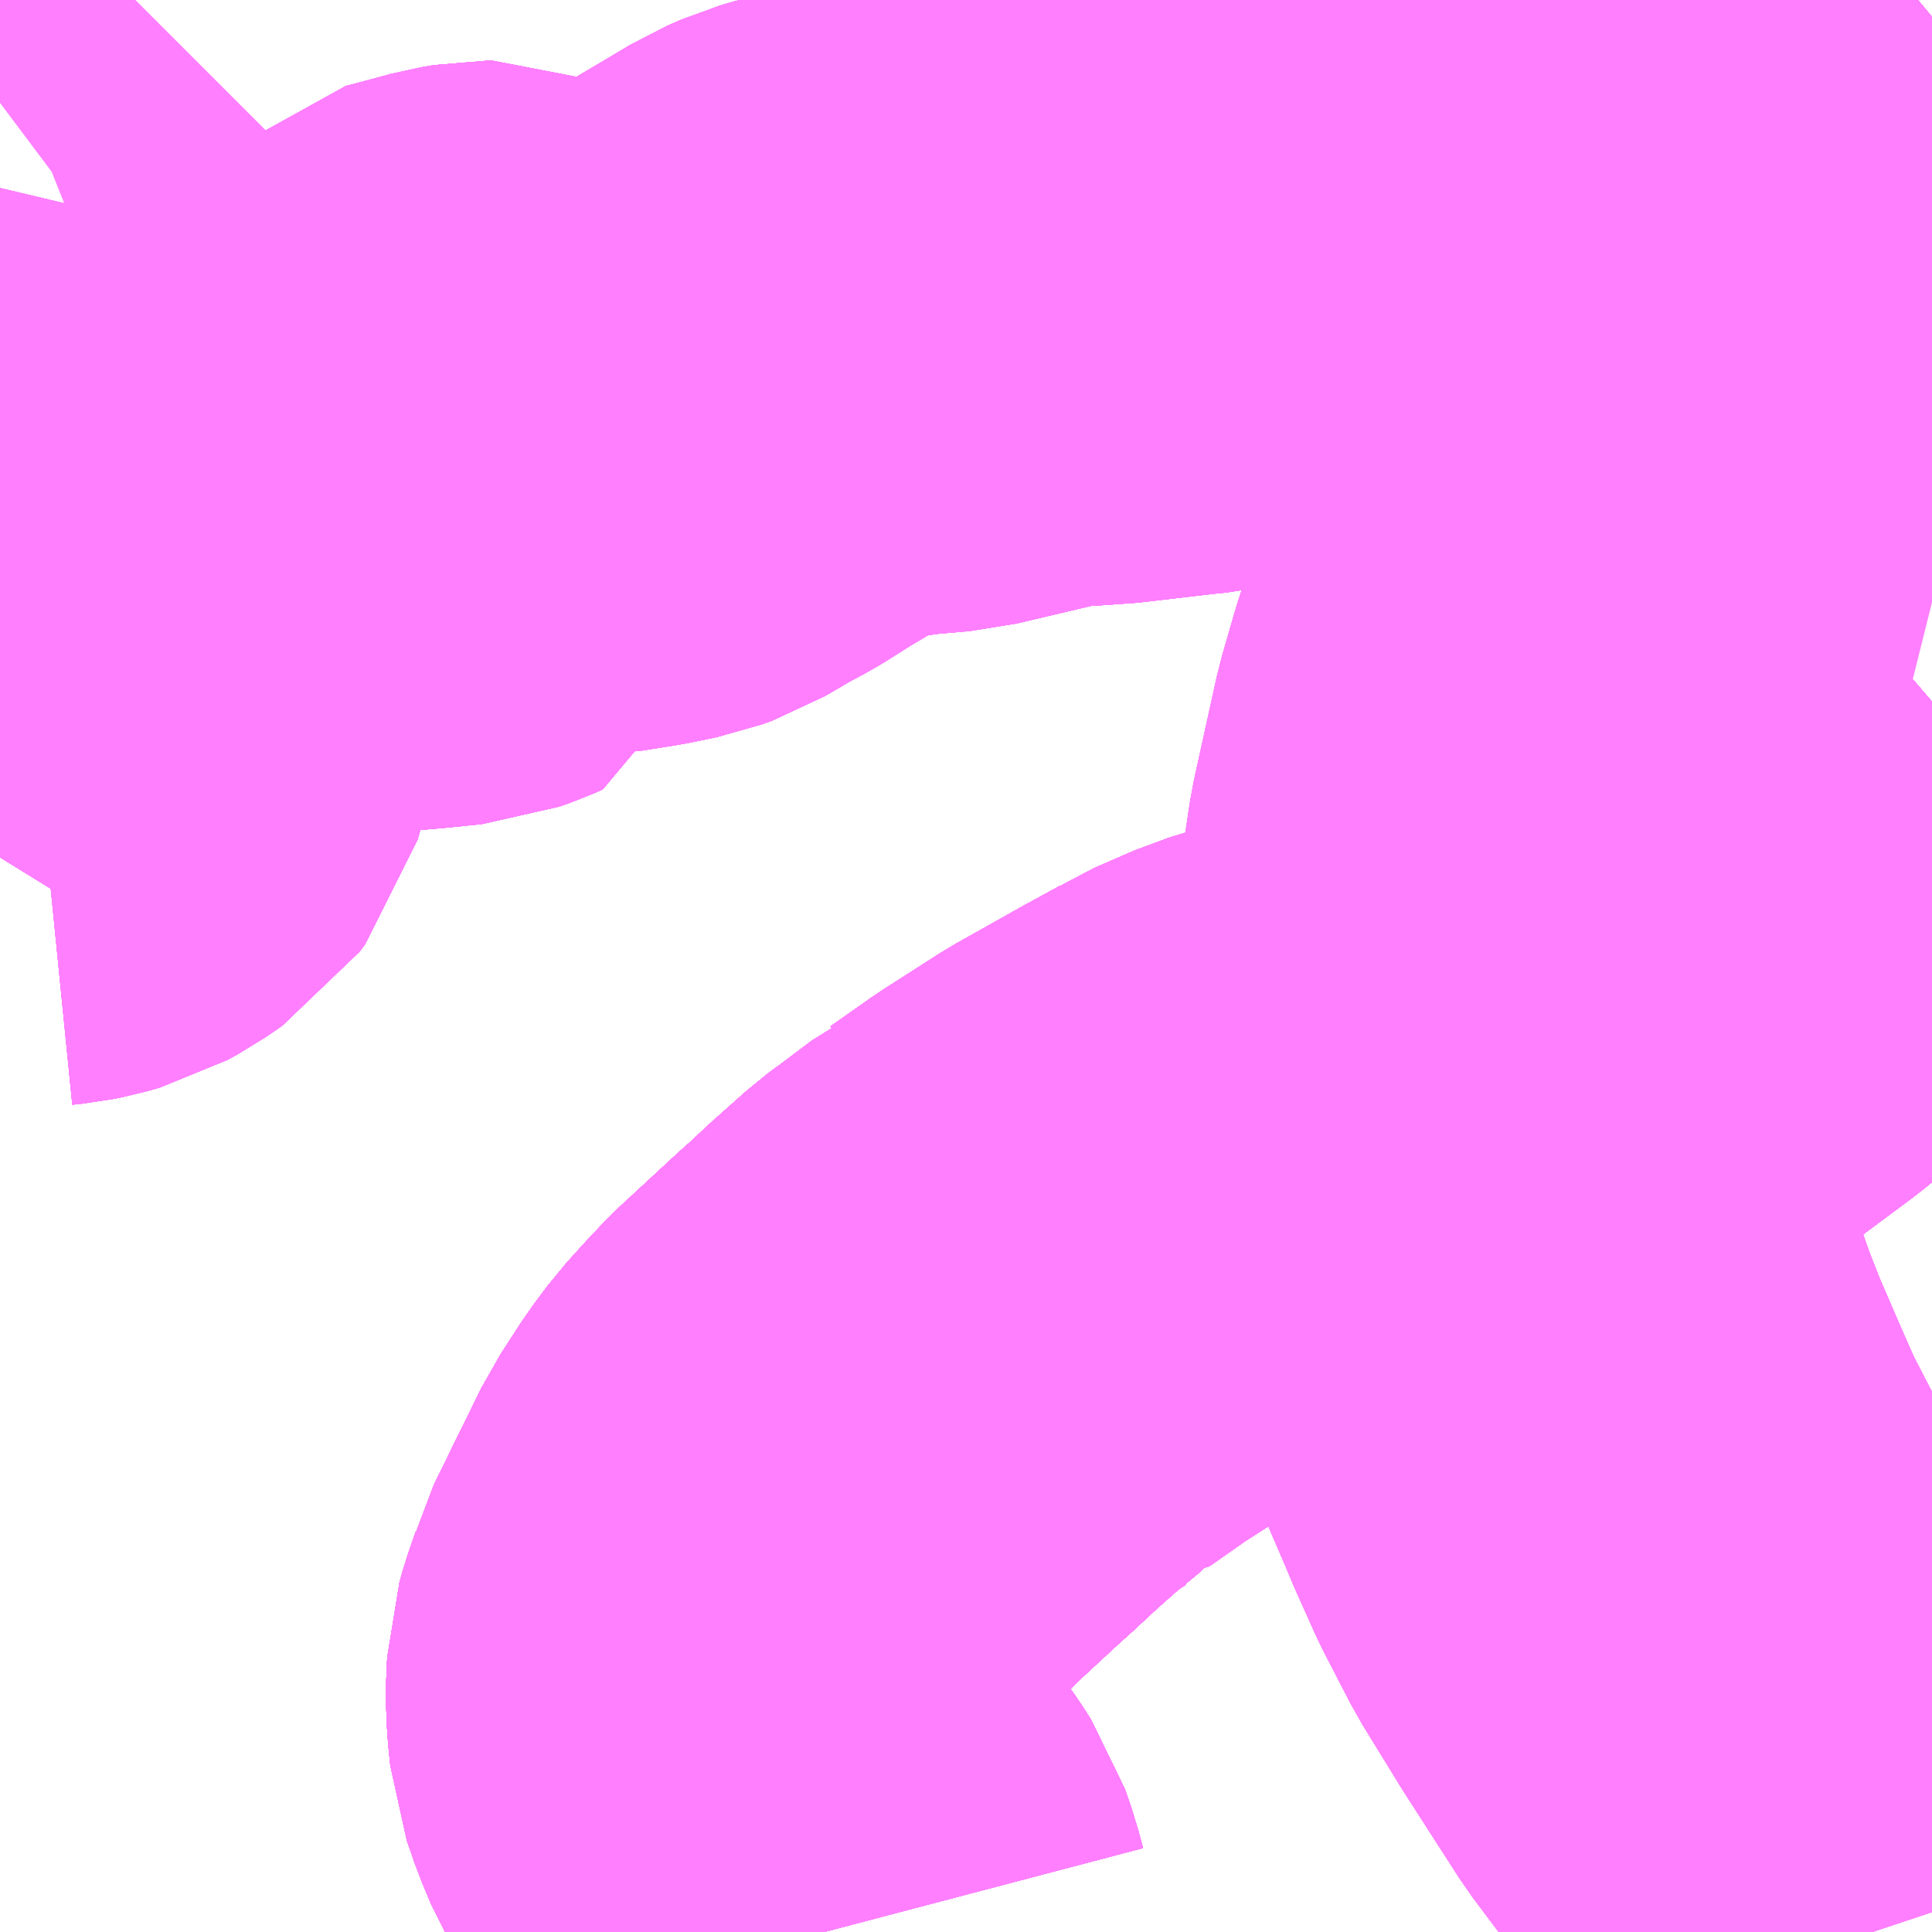 <?xml version="1.0" encoding="UTF-8"?>
<svg  xmlns="http://www.w3.org/2000/svg" xmlns:xlink="http://www.w3.org/1999/xlink" xmlns:go="http://purl.org/svgmap/profile" property="N07_001,N07_002,N07_003,N07_004,N07_005,N07_006,N07_007" viewBox="12777.1 -2632.324 2.197 2.197" go:dataArea="12777.099609375 -2632.32421875 2.197265625 2.197265625" >
<globalCoordinateSystem srsName="http://purl.org/crs/84" transform="matrix(100.0,0.0,0.0,-100.0,0.0,0.0)" />
<defs>
 <g id="p0" >
  <circle cx="0.0" cy="0.0" r="3" stroke="green" stroke-width="0.75" vector-effect="non-scaling-stroke" />
 </g>
</defs>
<g fill="none" fill-rule="evenodd" stroke="#FF00FF" stroke-width="0.75" opacity="0.5" vector-effect="non-scaling-stroke" stroke-linejoin="bevel" >
<path content="1,東陽バス（株）,泡瀬西線,55.0,48.0,48.0," xlink:title="1" d="M12778.037,-2630.127L12778.032,-2630.146L12778.025,-2630.166L12778.016,-2630.18L12777.974,-2630.239L12777.936,-2630.304L12777.926,-2630.328L12777.917,-2630.354L12777.915,-2630.374L12777.914,-2630.389L12777.914,-2630.4L12777.915,-2630.422L12777.919,-2630.436L12777.927,-2630.459L12777.93,-2630.47L12777.953,-2630.517L12777.984,-2630.58L12778.008,-2630.617L12778.014,-2630.625L12778.023,-2630.637L12778.042,-2630.658L12778.059,-2630.676L12778.126,-2630.738L12778.133,-2630.744L12778.162,-2630.771L12778.198,-2630.803L12778.21,-2630.812L12778.221,-2630.822L12778.25,-2630.84L12778.25,-2630.85L12778.26,-2630.85L12778.307,-2630.883L12778.371,-2630.924L12778.444,-2630.965L12778.486,-2630.988L12778.494,-2630.993L12778.54,-2631.013L12778.595,-2631.03L12778.723,-2631.071L12778.738,-2631.075L12778.75,-2631.08L12778.789,-2631.092L12778.806,-2631.099L12778.823,-2631.106L12778.865,-2631.127L12778.901,-2631.151L12778.938,-2631.179L12779.051,-2631.263L12779.079,-2631.286L12779.107,-2631.312L12779.135,-2631.34L12779.165,-2631.372L12779.203,-2631.412L12779.252,-2631.47L12779.29,-2631.52L12779.297,-2631.526"/>
<path content="1,東陽バス（株）,高速バス,22.0,22.0,22.0," xlink:title="1" d="M12779.229,-2630.127L12779.226,-2630.136L12779.208,-2630.19L12779.2,-2630.22L12779.184,-2630.24L12779.163,-2630.272L12779.126,-2630.323L12779.075,-2630.391L12779.012,-2630.489L12778.969,-2630.559L12778.938,-2630.619L12778.903,-2630.699L12778.89,-2630.729L12778.874,-2630.77L12778.861,-2630.807L12778.853,-2630.836L12778.843,-2630.872L12778.821,-2630.972L12778.811,-2631.05L12778.804,-2631.112L12778.804,-2631.184L12778.813,-2631.282L12778.824,-2631.356L12778.85,-2631.474L12778.865,-2631.526L12778.908,-2631.655L12778.921,-2631.708L12778.93,-2631.75L12778.95,-2631.83L12778.962,-2631.878L12778.968,-2631.913L12778.968,-2631.949L12778.964,-2632.005L12778.953,-2632.074L12778.946,-2632.113L12778.939,-2632.146L12778.915,-2632.216L12778.895,-2632.265L12778.863,-2632.324"/>
<path content="1,沖縄バス（株）,与那城線（久茂地経由）,6.5,6.5,1.5," xlink:title="1" d="M12778.037,-2630.127L12778.032,-2630.146L12778.025,-2630.166L12778.016,-2630.18L12777.974,-2630.239L12777.936,-2630.304L12777.926,-2630.328L12777.917,-2630.354L12777.915,-2630.374L12777.914,-2630.389L12777.914,-2630.4L12777.915,-2630.422L12777.919,-2630.436L12777.927,-2630.459L12777.93,-2630.47L12777.953,-2630.517L12777.984,-2630.58L12778.008,-2630.617L12778.014,-2630.625L12778.023,-2630.637L12778.042,-2630.658L12778.059,-2630.676L12778.126,-2630.738L12778.133,-2630.744L12778.162,-2630.771L12778.198,-2630.803L12778.21,-2630.812L12778.221,-2630.822L12778.25,-2630.84L12778.25,-2630.85L12778.26,-2630.85L12778.307,-2630.883L12778.371,-2630.924L12778.444,-2630.965L12778.486,-2630.988L12778.494,-2630.993L12778.54,-2631.013L12778.595,-2631.03L12778.723,-2631.071L12778.738,-2631.075L12778.75,-2631.08L12778.789,-2631.092L12778.823,-2631.106L12778.865,-2631.127L12778.901,-2631.151L12778.938,-2631.179L12779.051,-2631.263L12779.079,-2631.286L12779.107,-2631.312L12779.135,-2631.34L12779.165,-2631.372L12779.203,-2631.412L12779.252,-2631.47L12779.29,-2631.52L12779.297,-2631.526"/>
<path content="1,沖縄バス（株）,与那城線（牧志経由）,2.0,2.0,0.0," xlink:title="1" d="M12778.037,-2630.127L12778.032,-2630.146L12778.025,-2630.166L12778.016,-2630.18L12777.974,-2630.239L12777.936,-2630.304L12777.926,-2630.328L12777.917,-2630.354L12777.915,-2630.374L12777.914,-2630.389L12777.914,-2630.4L12777.915,-2630.422L12777.919,-2630.436L12777.927,-2630.459L12777.93,-2630.47L12777.953,-2630.517L12777.984,-2630.58L12778.008,-2630.617L12778.014,-2630.625L12778.023,-2630.637L12778.042,-2630.658L12778.059,-2630.676L12778.126,-2630.738L12778.133,-2630.744L12778.162,-2630.771L12778.198,-2630.803L12778.21,-2630.812L12778.221,-2630.822L12778.25,-2630.84L12778.25,-2630.85L12778.26,-2630.85L12778.307,-2630.883L12778.371,-2630.924L12778.444,-2630.965L12778.486,-2630.988L12778.494,-2630.993L12778.54,-2631.013L12778.595,-2631.03L12778.723,-2631.071L12778.738,-2631.075L12778.75,-2631.08L12778.789,-2631.092L12778.823,-2631.106L12778.865,-2631.127L12778.901,-2631.151L12778.938,-2631.179L12779.051,-2631.263L12779.079,-2631.286L12779.107,-2631.312L12779.135,-2631.34L12779.165,-2631.372L12779.203,-2631.412L12779.252,-2631.47L12779.29,-2631.52L12779.297,-2631.526"/>
<path content="1,沖縄バス（株）,名護東線（久茂地経由）,7.0,7.0,8.0," xlink:title="1" d="M12778.037,-2630.127L12778.032,-2630.146L12778.025,-2630.166L12778.016,-2630.18L12777.974,-2630.239L12777.936,-2630.304L12777.926,-2630.328L12777.917,-2630.354L12777.915,-2630.374L12777.914,-2630.389L12777.914,-2630.4L12777.915,-2630.422L12777.919,-2630.436L12777.927,-2630.459L12777.93,-2630.47L12777.953,-2630.517L12777.984,-2630.58L12778.008,-2630.617L12778.014,-2630.625L12778.023,-2630.637L12778.042,-2630.658L12778.059,-2630.676L12778.126,-2630.738L12778.133,-2630.744L12778.162,-2630.771L12778.198,-2630.803L12778.21,-2630.812L12778.221,-2630.822L12778.25,-2630.84L12778.25,-2630.85L12778.26,-2630.85L12778.307,-2630.883L12778.371,-2630.924L12778.444,-2630.965L12778.486,-2630.988L12778.494,-2630.993L12778.54,-2631.013L12778.595,-2631.03L12778.723,-2631.071L12778.738,-2631.075L12778.75,-2631.08L12778.789,-2631.092L12778.823,-2631.106L12778.865,-2631.127L12778.901,-2631.151L12778.938,-2631.179L12779.051,-2631.263L12779.079,-2631.286L12779.107,-2631.312L12779.135,-2631.34L12779.165,-2631.372L12779.203,-2631.412L12779.252,-2631.47L12779.29,-2631.52L12779.297,-2631.526"/>
<path content="1,沖縄バス（株）,名護東線（牧志・豊原・名護高校経由）,1.0,0.0,0.0," xlink:title="1" d="M12778.037,-2630.127L12778.032,-2630.146L12778.025,-2630.166L12778.016,-2630.18L12777.974,-2630.239L12777.936,-2630.304L12777.926,-2630.328L12777.917,-2630.354L12777.915,-2630.374L12777.914,-2630.389L12777.914,-2630.4L12777.915,-2630.422L12777.919,-2630.436L12777.927,-2630.459L12777.93,-2630.47L12777.953,-2630.517L12777.984,-2630.58L12778.008,-2630.617L12778.014,-2630.625L12778.023,-2630.637L12778.042,-2630.658L12778.059,-2630.676L12778.126,-2630.738L12778.133,-2630.744L12778.162,-2630.771L12778.198,-2630.803L12778.21,-2630.812L12778.221,-2630.822L12778.25,-2630.84L12778.25,-2630.85L12778.26,-2630.85L12778.307,-2630.883L12778.371,-2630.924L12778.444,-2630.965L12778.486,-2630.988L12778.494,-2630.993L12778.54,-2631.013L12778.595,-2631.03L12778.723,-2631.071L12778.738,-2631.075L12778.75,-2631.08L12778.789,-2631.092L12778.823,-2631.106L12778.865,-2631.127L12778.901,-2631.151L12778.938,-2631.179L12779.051,-2631.263L12779.079,-2631.286L12779.107,-2631.312L12779.135,-2631.34L12779.165,-2631.372L12779.203,-2631.412L12779.252,-2631.47L12779.29,-2631.52L12779.297,-2631.526"/>
<path content="1,沖縄バス（株）,名護東線（牧志経由）,13.5,13.5,9.0," xlink:title="1" d="M12778.037,-2630.127L12778.032,-2630.146L12778.025,-2630.166L12778.016,-2630.18L12777.974,-2630.239L12777.936,-2630.304L12777.926,-2630.328L12777.917,-2630.354L12777.915,-2630.374L12777.914,-2630.389L12777.914,-2630.4L12777.915,-2630.422L12777.919,-2630.436L12777.927,-2630.459L12777.93,-2630.47L12777.953,-2630.517L12777.984,-2630.58L12778.008,-2630.617L12778.014,-2630.625L12778.023,-2630.637L12778.042,-2630.658L12778.059,-2630.676L12778.126,-2630.738L12778.133,-2630.744L12778.162,-2630.771L12778.198,-2630.803L12778.21,-2630.812L12778.221,-2630.822L12778.25,-2630.84L12778.25,-2630.85L12778.26,-2630.85L12778.307,-2630.883L12778.371,-2630.924L12778.444,-2630.965L12778.486,-2630.988L12778.494,-2630.993L12778.54,-2631.013L12778.595,-2631.03L12778.723,-2631.071L12778.738,-2631.075L12778.75,-2631.08L12778.789,-2631.092L12778.823,-2631.106L12778.865,-2631.127L12778.901,-2631.151L12778.938,-2631.179L12779.051,-2631.263L12779.079,-2631.286L12779.107,-2631.312L12779.135,-2631.34L12779.165,-2631.372L12779.203,-2631.412L12779.252,-2631.47L12779.29,-2631.52L12779.297,-2631.526"/>
<path content="1,沖縄バス（株）,名護東線（豊原経由）,5.0,5.0,5.0," xlink:title="1" d="M12778.037,-2630.127L12778.032,-2630.146L12778.025,-2630.166L12778.016,-2630.18L12777.974,-2630.239L12777.936,-2630.304L12777.926,-2630.328L12777.917,-2630.354L12777.915,-2630.374L12777.914,-2630.389L12777.914,-2630.4L12777.915,-2630.422L12777.919,-2630.436L12777.927,-2630.459L12777.93,-2630.47L12777.953,-2630.517L12777.984,-2630.58L12778.008,-2630.617L12778.014,-2630.625L12778.023,-2630.637L12778.042,-2630.658L12778.059,-2630.676L12778.126,-2630.738L12778.133,-2630.744L12778.162,-2630.771L12778.198,-2630.803L12778.21,-2630.812L12778.221,-2630.822L12778.25,-2630.84L12778.25,-2630.85L12778.26,-2630.85L12778.307,-2630.883L12778.371,-2630.924L12778.444,-2630.965L12778.486,-2630.988L12778.494,-2630.993L12778.54,-2631.013L12778.595,-2631.03L12778.723,-2631.071L12778.738,-2631.075L12778.75,-2631.08L12778.789,-2631.092L12778.823,-2631.106L12778.865,-2631.127L12778.901,-2631.151L12778.938,-2631.179L12779.051,-2631.263L12779.079,-2631.286L12779.107,-2631.312L12779.135,-2631.34L12779.165,-2631.372L12779.203,-2631.412L12779.252,-2631.47L12779.29,-2631.52L12779.297,-2631.526"/>
<path content="1,沖縄バス（株）,屋慶名・高速線,1.5,0.0,0.0," xlink:title="1" d="M12778.863,-2632.324L12778.895,-2632.265L12778.915,-2632.216L12778.939,-2632.146L12778.946,-2632.113L12778.953,-2632.074L12778.964,-2632.005L12778.968,-2631.949L12778.968,-2631.913L12778.962,-2631.878L12778.95,-2631.83L12778.93,-2631.75L12778.921,-2631.708L12778.908,-2631.655L12778.865,-2631.526L12778.85,-2631.474L12778.824,-2631.356L12778.813,-2631.282L12778.804,-2631.184L12778.804,-2631.112L12778.811,-2631.05L12778.821,-2630.972L12778.843,-2630.872L12778.853,-2630.836L12778.861,-2630.807L12778.874,-2630.77L12778.89,-2630.729L12778.903,-2630.699L12778.916,-2630.668L12778.938,-2630.619L12778.969,-2630.559L12779.012,-2630.489L12779.075,-2630.391L12779.126,-2630.323L12779.163,-2630.272L12779.184,-2630.24L12779.2,-2630.22L12779.208,-2630.19L12779.226,-2630.136L12779.229,-2630.127"/>
<path content="1,沖縄バス（株）,高速バス,22.0,22.0,22.0," xlink:title="1" d="M12779.229,-2630.127L12779.226,-2630.136L12779.208,-2630.19L12779.2,-2630.22L12779.184,-2630.24L12779.163,-2630.272L12779.126,-2630.323L12779.075,-2630.391L12779.012,-2630.489L12778.969,-2630.559L12778.938,-2630.619L12778.916,-2630.668L12778.903,-2630.699L12778.89,-2630.729L12778.874,-2630.77L12778.861,-2630.807L12778.853,-2630.836L12778.843,-2630.872L12778.821,-2630.972L12778.811,-2631.05L12778.804,-2631.112L12778.804,-2631.184L12778.813,-2631.282L12778.824,-2631.356L12778.85,-2631.474L12778.865,-2631.526L12778.908,-2631.655L12778.921,-2631.708L12778.93,-2631.75L12778.95,-2631.83L12778.962,-2631.878L12778.968,-2631.913L12778.968,-2631.949L12778.964,-2632.005L12778.953,-2632.074L12778.946,-2632.113L12778.939,-2632.146L12778.915,-2632.216L12778.895,-2632.265L12778.863,-2632.324"/>
<path content="1,那覇バス（株）,高速バス,22.0,22.0,22.0," xlink:title="1" d="M12779.229,-2630.127L12779.226,-2630.136L12779.208,-2630.19L12779.2,-2630.22L12779.184,-2630.24L12779.163,-2630.272L12779.126,-2630.323L12779.075,-2630.391L12779.012,-2630.489L12778.969,-2630.559L12778.938,-2630.619L12778.903,-2630.699L12778.89,-2630.729L12778.874,-2630.77L12778.861,-2630.807L12778.853,-2630.836L12778.843,-2630.872L12778.821,-2630.972L12778.811,-2631.05L12778.804,-2631.112L12778.804,-2631.184L12778.813,-2631.282L12778.824,-2631.356L12778.85,-2631.474L12778.865,-2631.526L12778.908,-2631.655L12778.921,-2631.708L12778.93,-2631.75L12778.95,-2631.83L12778.962,-2631.878L12778.968,-2631.913L12778.968,-2631.949L12778.964,-2632.005L12778.953,-2632.074L12778.946,-2632.113L12778.939,-2632.146L12778.915,-2632.216L12778.895,-2632.265L12778.863,-2632.324"/>
<path content="1,（株）琉球バス交通,中部線&#32;楚辺経由,4.5,1.0,1.0," xlink:title="1" d="M12779.281,-2632.324L12779.269,-2632.314L12779.221,-2632.272L12779.218,-2632.271L12779.211,-2632.267L12779.206,-2632.265L12779.188,-2632.266L12779.155,-2632.272L12779.138,-2632.271L12779.106,-2632.263L12779.082,-2632.255L12779.071,-2632.253L12778.976,-2632.269L12778.96,-2632.27L12778.947,-2632.264L12778.933,-2632.258L12778.917,-2632.247L12778.906,-2632.238L12778.904,-2632.237L12778.894,-2632.225L12778.884,-2632.209L12778.879,-2632.2L12778.871,-2632.187L12778.858,-2632.174L12778.849,-2632.168L12778.823,-2632.154L12778.753,-2632.118L12778.728,-2632.103L12778.665,-2632.07L12778.63,-2632.054L12778.608,-2632.046L12778.59,-2632.041L12778.559,-2632.036L12778.49,-2632.03L12778.465,-2632.024L12778.452,-2632.023L12778.349,-2632.011L12778.342,-2632.01L12778.325,-2632.01L12778.304,-2632.009L12778.268,-2632.003L12778.263,-2632.002L12778.17,-2631.98L12778.113,-2631.975L12778.103,-2631.973L12778.054,-2631.965L12778.042,-2631.963L12778.025,-2631.958L12778.009,-2631.951L12777.984,-2631.936L12777.94,-2631.91L12777.91,-2631.891L12777.905,-2631.888L12777.877,-2631.873L12777.869,-2631.868L12777.85,-2631.857L12777.839,-2631.853L12777.81,-2631.847L12777.772,-2631.841L12777.752,-2631.84L12777.742,-2631.842L12777.724,-2631.848L12777.715,-2631.852L12777.678,-2631.873L12777.665,-2631.878L12777.66,-2631.88L12777.655,-2631.88L12777.643,-2631.878L12777.591,-2631.864L12777.578,-2631.861L12777.574,-2631.857L12777.573,-2631.853L12777.575,-2631.843L12777.58,-2631.829L12777.587,-2631.821L12777.6,-2631.811L12777.63,-2631.787L12777.635,-2631.777L12777.633,-2631.769L12777.624,-2631.765L12777.61,-2631.76L12777.571,-2631.756L12777.524,-2631.752L12777.475,-2631.747L12777.466,-2631.747L12777.449,-2631.743L12777.438,-2631.739L12777.416,-2631.729L12777.39,-2631.71L12777.374,-2631.702L12777.361,-2631.694L12777.329,-2631.677L12777.318,-2631.671L12777.304,-2631.667L12777.292,-2631.666L12777.281,-2631.668L12777.275,-2631.67L12777.268,-2631.677L12777.264,-2631.686L12777.261,-2631.695L12777.259,-2631.725L12777.255,-2631.746L12777.253,-2631.753L12777.242,-2631.766L12777.209,-2631.752L12777.187,-2631.742L12777.174,-2631.736L12777.169,-2631.731L12777.167,-2631.724L12777.165,-2631.715L12777.167,-2631.708L12777.177,-2631.683L12777.192,-2631.657L12777.222,-2631.61L12777.231,-2631.592L12777.234,-2631.578L12777.233,-2631.563L12777.23,-2631.55L12777.23,-2631.526L12777.215,-2631.475L12777.209,-2631.467L12777.19,-2631.454L12777.179,-2631.448L12777.165,-2631.444L12777.155,-2631.442L12777.145,-2631.441L12777.133,-2631.438L12777.126,-2631.433L12777.112,-2631.419L12777.1,-2631.404"/>
<path content="1,（株）琉球バス交通,中部線（ジャスコ経由）,27.0,22.5,22.5," xlink:title="1" d="M12777.1,-2631.404L12777.112,-2631.419L12777.126,-2631.433L12777.133,-2631.438L12777.145,-2631.441L12777.155,-2631.442L12777.165,-2631.444L12777.179,-2631.448L12777.19,-2631.454L12777.209,-2631.467L12777.215,-2631.475L12777.23,-2631.526L12777.23,-2631.55L12777.233,-2631.563L12777.234,-2631.578L12777.231,-2631.592L12777.222,-2631.61L12777.192,-2631.657L12777.177,-2631.683L12777.167,-2631.708L12777.165,-2631.715L12777.167,-2631.724L12777.169,-2631.731L12777.174,-2631.736L12777.187,-2631.742L12777.209,-2631.752L12777.242,-2631.766L12777.253,-2631.753L12777.255,-2631.746L12777.259,-2631.725L12777.261,-2631.695L12777.264,-2631.686L12777.268,-2631.677L12777.275,-2631.67L12777.281,-2631.668L12777.292,-2631.666L12777.304,-2631.667L12777.318,-2631.671L12777.329,-2631.677L12777.361,-2631.694L12777.374,-2631.702L12777.39,-2631.71L12777.416,-2631.729L12777.438,-2631.739L12777.449,-2631.743L12777.466,-2631.747L12777.475,-2631.747L12777.524,-2631.752L12777.571,-2631.756L12777.61,-2631.76L12777.624,-2631.765L12777.633,-2631.769L12777.635,-2631.777L12777.63,-2631.787L12777.6,-2631.811L12777.587,-2631.821L12777.58,-2631.829L12777.575,-2631.843L12777.573,-2631.853L12777.574,-2631.857L12777.578,-2631.861L12777.591,-2631.864L12777.643,-2631.878L12777.655,-2631.88L12777.66,-2631.88L12777.665,-2631.878L12777.678,-2631.873L12777.715,-2631.852L12777.724,-2631.848L12777.742,-2631.842L12777.752,-2631.84L12777.772,-2631.841L12777.81,-2631.847L12777.839,-2631.853L12777.85,-2631.857L12777.869,-2631.868L12777.877,-2631.873L12777.905,-2631.888L12777.91,-2631.891L12777.94,-2631.91L12777.984,-2631.936L12778.009,-2631.951L12778.025,-2631.958L12778.042,-2631.963L12778.054,-2631.965L12778.103,-2631.973L12778.113,-2631.975L12778.17,-2631.98L12778.263,-2632.002L12778.268,-2632.003L12778.304,-2632.009L12778.325,-2632.01L12778.342,-2632.01L12778.349,-2632.011L12778.452,-2632.023L12778.465,-2632.024L12778.49,-2632.03L12778.559,-2632.036L12778.59,-2632.041L12778.608,-2632.046L12778.63,-2632.054L12778.665,-2632.07L12778.728,-2632.103L12778.753,-2632.118L12778.823,-2632.154L12778.849,-2632.168L12778.858,-2632.174L12778.871,-2632.187L12778.879,-2632.2L12778.884,-2632.209L12778.894,-2632.225L12778.904,-2632.237L12778.906,-2632.238L12778.917,-2632.247L12778.933,-2632.258L12778.947,-2632.264L12778.96,-2632.27L12778.976,-2632.269L12779.071,-2632.253L12779.082,-2632.255L12779.106,-2632.263L12779.138,-2632.271L12779.155,-2632.272L12779.188,-2632.266L12779.206,-2632.265L12779.211,-2632.267L12779.218,-2632.271L12779.221,-2632.272L12779.269,-2632.314L12779.281,-2632.324"/>
<path content="1,（株）琉球バス交通,中部線（喜名経由）,1.0,1.0,1.0," xlink:title="1" d="M12779.281,-2632.324L12779.269,-2632.314L12779.221,-2632.272L12779.218,-2632.271L12779.211,-2632.267L12779.206,-2632.265L12779.188,-2632.266L12779.155,-2632.272L12779.138,-2632.271L12779.106,-2632.263L12779.082,-2632.255L12779.071,-2632.253L12778.976,-2632.269L12778.96,-2632.27L12778.947,-2632.264L12778.933,-2632.258L12778.917,-2632.247L12778.906,-2632.238L12778.904,-2632.237L12778.894,-2632.225L12778.884,-2632.209L12778.879,-2632.2L12778.871,-2632.187L12778.858,-2632.174L12778.849,-2632.168L12778.823,-2632.154L12778.753,-2632.118L12778.728,-2632.103L12778.665,-2632.07L12778.63,-2632.054L12778.608,-2632.046L12778.59,-2632.041L12778.559,-2632.036L12778.49,-2632.03L12778.465,-2632.024L12778.452,-2632.023L12778.349,-2632.011L12778.342,-2632.01L12778.325,-2632.01L12778.304,-2632.009L12778.268,-2632.003L12778.263,-2632.002L12778.17,-2631.98L12778.113,-2631.975L12778.103,-2631.973L12778.054,-2631.965L12778.042,-2631.963L12778.025,-2631.958L12778.009,-2631.951L12777.984,-2631.936L12777.94,-2631.91L12777.91,-2631.891L12777.905,-2631.888L12777.877,-2631.873L12777.869,-2631.868L12777.85,-2631.857L12777.839,-2631.853L12777.81,-2631.847L12777.772,-2631.841L12777.752,-2631.84L12777.742,-2631.842L12777.724,-2631.848L12777.715,-2631.852L12777.678,-2631.873L12777.665,-2631.878L12777.66,-2631.88L12777.655,-2631.88L12777.643,-2631.878L12777.591,-2631.864L12777.578,-2631.861L12777.574,-2631.857L12777.573,-2631.853L12777.575,-2631.843L12777.58,-2631.829L12777.587,-2631.821L12777.6,-2631.811L12777.63,-2631.787L12777.635,-2631.777L12777.633,-2631.769L12777.624,-2631.765L12777.61,-2631.76L12777.571,-2631.756L12777.524,-2631.752L12777.475,-2631.747L12777.466,-2631.747L12777.449,-2631.743L12777.438,-2631.739L12777.416,-2631.729L12777.39,-2631.71L12777.374,-2631.702L12777.361,-2631.694L12777.329,-2631.677L12777.318,-2631.671L12777.304,-2631.667L12777.292,-2631.666L12777.281,-2631.668L12777.275,-2631.67L12777.268,-2631.677L12777.264,-2631.686L12777.261,-2631.695L12777.259,-2631.725L12777.255,-2631.746L12777.253,-2631.753L12777.242,-2631.766L12777.209,-2631.752L12777.187,-2631.742L12777.174,-2631.736L12777.169,-2631.731L12777.167,-2631.724L12777.165,-2631.715L12777.167,-2631.708L12777.177,-2631.683L12777.192,-2631.657L12777.222,-2631.61L12777.231,-2631.592L12777.234,-2631.578L12777.233,-2631.563L12777.23,-2631.55L12777.23,-2631.526L12777.215,-2631.475L12777.209,-2631.467L12777.19,-2631.454L12777.179,-2631.448L12777.165,-2631.444L12777.155,-2631.442L12777.145,-2631.441L12777.133,-2631.438L12777.126,-2631.433L12777.112,-2631.419L12777.1,-2631.404"/>
<path content="1,（株）琉球バス交通,中部線（楚辺・喜名経由）,3.5,2.5,2.5," xlink:title="1" d="M12777.1,-2631.404L12777.112,-2631.419L12777.126,-2631.433L12777.133,-2631.438L12777.145,-2631.441L12777.155,-2631.442L12777.165,-2631.444L12777.179,-2631.448L12777.19,-2631.454L12777.209,-2631.467L12777.215,-2631.475L12777.23,-2631.526L12777.23,-2631.55L12777.233,-2631.563L12777.234,-2631.578L12777.231,-2631.592L12777.222,-2631.61L12777.192,-2631.657L12777.177,-2631.683L12777.167,-2631.708L12777.165,-2631.715L12777.167,-2631.724L12777.169,-2631.731L12777.174,-2631.736L12777.187,-2631.742L12777.209,-2631.752L12777.242,-2631.766L12777.253,-2631.753L12777.255,-2631.746L12777.259,-2631.725L12777.261,-2631.695L12777.264,-2631.686L12777.268,-2631.677L12777.275,-2631.67L12777.281,-2631.668L12777.292,-2631.666L12777.304,-2631.667L12777.318,-2631.671L12777.329,-2631.677L12777.361,-2631.694L12777.374,-2631.702L12777.39,-2631.71L12777.416,-2631.729L12777.438,-2631.739L12777.449,-2631.743L12777.466,-2631.747L12777.475,-2631.747L12777.524,-2631.752L12777.571,-2631.756L12777.61,-2631.76L12777.624,-2631.765L12777.633,-2631.769L12777.635,-2631.777L12777.63,-2631.787L12777.6,-2631.811L12777.587,-2631.821L12777.58,-2631.829L12777.575,-2631.843L12777.573,-2631.853L12777.574,-2631.857L12777.578,-2631.861L12777.591,-2631.864L12777.643,-2631.878L12777.655,-2631.88L12777.66,-2631.88L12777.665,-2631.878L12777.678,-2631.873L12777.715,-2631.852L12777.724,-2631.848L12777.742,-2631.842L12777.752,-2631.84L12777.772,-2631.841L12777.81,-2631.847L12777.839,-2631.853L12777.85,-2631.857L12777.869,-2631.868L12777.877,-2631.873L12777.905,-2631.888L12777.91,-2631.891L12777.94,-2631.91L12777.984,-2631.936L12778.009,-2631.951L12778.025,-2631.958L12778.042,-2631.963L12778.054,-2631.965L12778.103,-2631.973L12778.113,-2631.975L12778.17,-2631.98L12778.263,-2632.002L12778.268,-2632.003L12778.304,-2632.009L12778.325,-2632.01L12778.342,-2632.01L12778.349,-2632.011L12778.452,-2632.023L12778.465,-2632.024L12778.49,-2632.03L12778.559,-2632.036L12778.59,-2632.041L12778.608,-2632.046L12778.63,-2632.054L12778.665,-2632.07L12778.728,-2632.103L12778.753,-2632.118L12778.823,-2632.154L12778.849,-2632.168L12778.858,-2632.174L12778.871,-2632.187L12778.879,-2632.2L12778.884,-2632.209L12778.894,-2632.225L12778.904,-2632.237L12778.906,-2632.238L12778.917,-2632.247L12778.933,-2632.258L12778.947,-2632.264L12778.96,-2632.27L12778.976,-2632.269L12779.071,-2632.253L12779.082,-2632.255L12779.106,-2632.263L12779.138,-2632.271L12779.155,-2632.272L12779.188,-2632.266L12779.206,-2632.265L12779.211,-2632.267L12779.218,-2632.271L12779.221,-2632.272L12779.269,-2632.314L12779.281,-2632.324"/>
<path content="1,（株）琉球バス交通,具志川おもろまち線,8.0,4.0,4.0," xlink:title="1" d="M12778.037,-2630.127L12778.032,-2630.146L12778.025,-2630.166L12778.016,-2630.18L12777.974,-2630.239L12777.936,-2630.304L12777.926,-2630.328L12777.917,-2630.354L12777.915,-2630.374L12777.914,-2630.389L12777.914,-2630.4L12777.915,-2630.422L12777.919,-2630.436L12777.927,-2630.459L12777.93,-2630.47L12777.953,-2630.517L12777.984,-2630.58L12778.008,-2630.617L12778.014,-2630.625L12778.023,-2630.637L12778.042,-2630.658L12778.059,-2630.676L12778.126,-2630.738L12778.133,-2630.744L12778.162,-2630.771L12778.198,-2630.803L12778.21,-2630.812L12778.221,-2630.822L12778.25,-2630.84L12778.25,-2630.85L12778.26,-2630.85L12778.307,-2630.883L12778.371,-2630.924L12778.444,-2630.965L12778.486,-2630.988L12778.494,-2630.993L12778.54,-2631.013L12778.595,-2631.03L12778.723,-2631.071L12778.738,-2631.075L12778.75,-2631.08L12778.789,-2631.092L12778.823,-2631.106L12778.865,-2631.127L12778.901,-2631.151L12778.938,-2631.179L12779.051,-2631.263L12779.079,-2631.286L12779.107,-2631.312L12779.135,-2631.34L12779.165,-2631.372L12779.203,-2631.412L12779.252,-2631.47L12779.29,-2631.52L12779.297,-2631.526"/>
<path content="1,（株）琉球バス交通,具志川空港線,8.0,8.0,8.0," xlink:title="1" d="M12779.229,-2630.127L12779.226,-2630.136L12779.208,-2630.19L12779.2,-2630.22L12779.184,-2630.24L12779.163,-2630.272L12779.126,-2630.323L12779.075,-2630.391L12779.012,-2630.489L12778.969,-2630.559L12778.938,-2630.619L12778.916,-2630.668L12778.903,-2630.699L12778.89,-2630.729L12778.874,-2630.77L12778.861,-2630.807L12778.853,-2630.836L12778.843,-2630.872L12778.821,-2630.972L12778.811,-2631.05L12778.804,-2631.112L12778.804,-2631.184L12778.813,-2631.282L12778.824,-2631.356L12778.85,-2631.474L12778.865,-2631.526L12778.908,-2631.655L12778.921,-2631.708L12778.93,-2631.75L12778.95,-2631.83L12778.962,-2631.878L12778.968,-2631.913L12778.968,-2631.949L12778.964,-2632.005L12778.953,-2632.074L12778.946,-2632.113L12778.939,-2632.146L12778.915,-2632.216L12778.895,-2632.265L12778.863,-2632.324"/>
<path content="1,（株）琉球バス交通,具志川線（久茂地経由）,50.5,30.0,30.0," xlink:title="1" d="M12778.037,-2630.127L12778.032,-2630.146L12778.025,-2630.166L12778.016,-2630.18L12777.974,-2630.239L12777.936,-2630.304L12777.926,-2630.328L12777.917,-2630.354L12777.915,-2630.374L12777.914,-2630.389L12777.914,-2630.4L12777.915,-2630.422L12777.919,-2630.436L12777.927,-2630.459L12777.93,-2630.47L12777.953,-2630.517L12777.984,-2630.58L12778.008,-2630.617L12778.014,-2630.625L12778.023,-2630.637L12778.042,-2630.658L12778.059,-2630.676L12778.126,-2630.738L12778.133,-2630.744L12778.162,-2630.771L12778.198,-2630.803L12778.21,-2630.812L12778.221,-2630.822L12778.25,-2630.84L12778.25,-2630.85L12778.26,-2630.85L12778.307,-2630.883L12778.371,-2630.924L12778.444,-2630.965L12778.486,-2630.988L12778.494,-2630.993L12778.54,-2631.013L12778.595,-2631.03L12778.723,-2631.071L12778.738,-2631.075L12778.75,-2631.08L12778.789,-2631.092L12778.823,-2631.106L12778.865,-2631.127L12778.901,-2631.151L12778.938,-2631.179L12779.051,-2631.263L12779.079,-2631.286L12779.107,-2631.312L12779.135,-2631.34L12779.165,-2631.372L12779.203,-2631.412L12779.252,-2631.47L12779.29,-2631.52L12779.297,-2631.526"/>
<path content="1,（株）琉球バス交通,具志川線（牧志・久茂地空港）,6.0,4.0,4.0," xlink:title="1" d="M12778.037,-2630.127L12778.032,-2630.146L12778.025,-2630.166L12778.016,-2630.18L12777.974,-2630.239L12777.936,-2630.304L12777.926,-2630.328L12777.917,-2630.354L12777.915,-2630.374L12777.914,-2630.389L12777.914,-2630.4L12777.915,-2630.422L12777.919,-2630.436L12777.927,-2630.459L12777.93,-2630.47L12777.953,-2630.517L12777.984,-2630.58L12778.008,-2630.617L12778.014,-2630.625L12778.023,-2630.637L12778.042,-2630.658L12778.059,-2630.676L12778.126,-2630.738L12778.133,-2630.744L12778.162,-2630.771L12778.198,-2630.803L12778.21,-2630.812L12778.221,-2630.822L12778.25,-2630.84L12778.25,-2630.85L12778.26,-2630.85L12778.307,-2630.883L12778.371,-2630.924L12778.444,-2630.965L12778.486,-2630.988L12778.494,-2630.993L12778.54,-2631.013L12778.595,-2631.03L12778.723,-2631.071L12778.738,-2631.075L12778.75,-2631.08L12778.789,-2631.092L12778.823,-2631.106L12778.865,-2631.127L12778.901,-2631.151L12778.938,-2631.179L12779.051,-2631.263L12779.079,-2631.286L12779.107,-2631.312L12779.135,-2631.34L12779.165,-2631.372L12779.203,-2631.412L12779.252,-2631.47L12779.29,-2631.52L12779.297,-2631.526"/>
<path content="1,（株）琉球バス交通,具志川線（牧志経由）,22.5,14.0,14.0," xlink:title="1" d="M12778.037,-2630.127L12778.032,-2630.146L12778.025,-2630.166L12778.016,-2630.18L12777.974,-2630.239L12777.936,-2630.304L12777.926,-2630.328L12777.917,-2630.354L12777.915,-2630.374L12777.914,-2630.389L12777.914,-2630.4L12777.915,-2630.422L12777.919,-2630.436L12777.927,-2630.459L12777.93,-2630.47L12777.953,-2630.517L12777.984,-2630.58L12778.008,-2630.617L12778.014,-2630.625L12778.023,-2630.637L12778.042,-2630.658L12778.059,-2630.676L12778.126,-2630.738L12778.133,-2630.744L12778.162,-2630.771L12778.198,-2630.803L12778.21,-2630.812L12778.221,-2630.822L12778.25,-2630.84L12778.25,-2630.85L12778.26,-2630.85L12778.307,-2630.883L12778.371,-2630.924L12778.444,-2630.965L12778.486,-2630.988L12778.494,-2630.993L12778.54,-2631.013L12778.595,-2631.03L12778.723,-2631.071L12778.738,-2631.075L12778.75,-2631.08L12778.789,-2631.092L12778.823,-2631.106L12778.865,-2631.127L12778.901,-2631.151L12778.938,-2631.179L12779.051,-2631.263L12779.079,-2631.286L12779.107,-2631.312L12779.135,-2631.34L12779.165,-2631.372L12779.203,-2631.412L12779.252,-2631.47L12779.29,-2631.52L12779.297,-2631.526"/>
<path content="1,（株）琉球バス交通,国体道路線,14.0,0.0,0.0," xlink:title="1" d="M12778.338,-2632.324L12778.34,-2632.32L12778.375,-2632.221L12778.38,-2632.21L12778.396,-2632.176L12778.414,-2632.132L12778.441,-2632.068L12778.452,-2632.023L12778.465,-2632.024L12778.49,-2632.03L12778.559,-2632.036L12778.59,-2632.041L12778.608,-2632.046L12778.63,-2632.054L12778.665,-2632.07L12778.728,-2632.103L12778.753,-2632.118L12778.823,-2632.154L12778.849,-2632.168L12778.858,-2632.174L12778.871,-2632.187L12778.879,-2632.2L12778.884,-2632.209L12778.894,-2632.225L12778.904,-2632.237L12778.917,-2632.247L12778.933,-2632.258L12778.947,-2632.264L12778.96,-2632.27L12778.976,-2632.269L12779.071,-2632.253L12779.082,-2632.255L12779.106,-2632.263L12779.138,-2632.271L12779.155,-2632.272L12779.188,-2632.266L12779.206,-2632.265L12779.211,-2632.267L12779.218,-2632.271L12779.221,-2632.272L12779.269,-2632.314L12779.281,-2632.324"/>
<path content="1,（株）琉球バス交通,屋慶名おもろまち線,7.0,7.0,6.0," xlink:title="1" d="M12778.037,-2630.127L12778.032,-2630.146L12778.025,-2630.166L12778.016,-2630.18L12777.974,-2630.239L12777.936,-2630.304L12777.926,-2630.328L12777.917,-2630.354L12777.915,-2630.374L12777.914,-2630.389L12777.914,-2630.4L12777.915,-2630.422L12777.919,-2630.436L12777.927,-2630.459L12777.93,-2630.47L12777.953,-2630.517L12777.984,-2630.58L12778.008,-2630.617L12778.014,-2630.625L12778.023,-2630.637L12778.042,-2630.658L12778.059,-2630.676L12778.126,-2630.738L12778.133,-2630.744L12778.162,-2630.771L12778.198,-2630.803L12778.21,-2630.812L12778.221,-2630.822L12778.25,-2630.84L12778.25,-2630.85L12778.26,-2630.85L12778.307,-2630.883L12778.371,-2630.924L12778.444,-2630.965L12778.486,-2630.988L12778.494,-2630.993L12778.54,-2631.013L12778.595,-2631.03L12778.723,-2631.071L12778.738,-2631.075L12778.75,-2631.08L12778.789,-2631.092L12778.823,-2631.106L12778.865,-2631.127L12778.901,-2631.151L12778.938,-2631.179L12779.051,-2631.263L12779.079,-2631.286L12779.107,-2631.312L12779.135,-2631.34L12779.165,-2631.372L12779.203,-2631.412L12779.252,-2631.47L12779.29,-2631.52L12779.297,-2631.526"/>
<path content="1,（株）琉球バス交通,屋慶名線（久茂地経由）,25.0,23.0,14.0," xlink:title="1" d="M12778.037,-2630.127L12778.032,-2630.146L12778.025,-2630.166L12778.016,-2630.18L12777.974,-2630.239L12777.936,-2630.304L12777.926,-2630.328L12777.917,-2630.354L12777.915,-2630.374L12777.914,-2630.389L12777.914,-2630.4L12777.915,-2630.422L12777.919,-2630.436L12777.927,-2630.459L12777.93,-2630.47L12777.953,-2630.517L12777.984,-2630.58L12778.008,-2630.617L12778.014,-2630.625L12778.023,-2630.637L12778.042,-2630.658L12778.059,-2630.676L12778.126,-2630.738L12778.133,-2630.744L12778.162,-2630.771L12778.198,-2630.803L12778.21,-2630.812L12778.221,-2630.822L12778.25,-2630.84L12778.25,-2630.85L12778.26,-2630.85L12778.307,-2630.883L12778.371,-2630.924L12778.444,-2630.965L12778.486,-2630.988L12778.494,-2630.993L12778.54,-2631.013L12778.595,-2631.03L12778.723,-2631.071L12778.738,-2631.075L12778.75,-2631.08L12778.789,-2631.092L12778.823,-2631.106L12778.865,-2631.127L12778.901,-2631.151L12778.938,-2631.179L12779.051,-2631.263L12779.079,-2631.286L12779.107,-2631.312L12779.135,-2631.34L12779.165,-2631.372L12779.203,-2631.412L12779.252,-2631.47L12779.29,-2631.52L12779.297,-2631.526"/>
<path content="1,（株）琉球バス交通,屋慶名線（牧志経由）,6.0,4.5,6.5," xlink:title="1" d="M12778.037,-2630.127L12778.032,-2630.146L12778.025,-2630.166L12778.016,-2630.18L12777.974,-2630.239L12777.936,-2630.304L12777.926,-2630.328L12777.917,-2630.354L12777.915,-2630.374L12777.914,-2630.389L12777.914,-2630.4L12777.915,-2630.422L12777.919,-2630.436L12777.927,-2630.459L12777.93,-2630.47L12777.953,-2630.517L12777.984,-2630.58L12778.008,-2630.617L12778.014,-2630.625L12778.023,-2630.637L12778.042,-2630.658L12778.059,-2630.676L12778.126,-2630.738L12778.133,-2630.744L12778.162,-2630.771L12778.198,-2630.803L12778.21,-2630.812L12778.221,-2630.822L12778.25,-2630.84L12778.25,-2630.85L12778.26,-2630.85L12778.307,-2630.883L12778.371,-2630.924L12778.444,-2630.965L12778.486,-2630.988L12778.494,-2630.993L12778.54,-2631.013L12778.595,-2631.03L12778.723,-2631.071L12778.738,-2631.075L12778.75,-2631.08L12778.789,-2631.092L12778.823,-2631.106L12778.865,-2631.127L12778.901,-2631.151L12778.938,-2631.179L12779.051,-2631.263L12779.079,-2631.286L12779.107,-2631.312L12779.135,-2631.34L12779.165,-2631.372L12779.203,-2631.412L12779.252,-2631.47L12779.29,-2631.52L12779.297,-2631.526"/>
<path content="1,（株）琉球バス交通,新都心具志川線,28.5,17.0,17.0," xlink:title="1" d="M12778.037,-2630.127L12778.032,-2630.146L12778.025,-2630.166L12778.016,-2630.18L12777.974,-2630.239L12777.936,-2630.304L12777.926,-2630.328L12777.917,-2630.354L12777.915,-2630.374L12777.914,-2630.389L12777.914,-2630.4L12777.915,-2630.422L12777.919,-2630.436L12777.927,-2630.459L12777.93,-2630.47L12777.953,-2630.517L12777.984,-2630.58L12778.008,-2630.617L12778.014,-2630.625L12778.023,-2630.637L12778.042,-2630.658L12778.059,-2630.676L12778.126,-2630.738L12778.133,-2630.744L12778.162,-2630.771L12778.198,-2630.803L12778.21,-2630.812L12778.221,-2630.822L12778.25,-2630.84L12778.25,-2630.85L12778.26,-2630.85L12778.307,-2630.883L12778.371,-2630.924L12778.444,-2630.965L12778.486,-2630.988L12778.494,-2630.993L12778.54,-2631.013L12778.595,-2631.03L12778.723,-2631.071L12778.738,-2631.075L12778.75,-2631.08L12778.789,-2631.092L12778.823,-2631.106L12778.865,-2631.127L12778.901,-2631.151L12778.938,-2631.179L12779.051,-2631.263L12779.079,-2631.286L12779.107,-2631.312L12779.135,-2631.34L12779.165,-2631.372L12779.203,-2631.412L12779.252,-2631.47L12779.29,-2631.52L12779.297,-2631.526"/>
<path content="1,（株）琉球バス交通,新都心具志川線（球陽高校経由）,1.0,0.0,0.0," xlink:title="1" d="M12778.037,-2630.127L12778.032,-2630.146L12778.025,-2630.166L12778.016,-2630.18L12777.974,-2630.239L12777.936,-2630.304L12777.926,-2630.328L12777.917,-2630.354L12777.915,-2630.374L12777.914,-2630.389L12777.914,-2630.4L12777.915,-2630.422L12777.919,-2630.436L12777.927,-2630.459L12777.93,-2630.47L12777.953,-2630.517L12777.984,-2630.58L12778.008,-2630.617L12778.014,-2630.625L12778.023,-2630.637L12778.042,-2630.658L12778.059,-2630.676L12778.126,-2630.738L12778.133,-2630.744L12778.162,-2630.771L12778.198,-2630.803L12778.21,-2630.812L12778.221,-2630.822L12778.25,-2630.84L12778.25,-2630.85L12778.26,-2630.85L12778.307,-2630.883L12778.371,-2630.924L12778.444,-2630.965L12778.486,-2630.988L12778.494,-2630.993L12778.54,-2631.013L12778.595,-2631.03L12778.723,-2631.071L12778.738,-2631.075L12778.75,-2631.08L12778.789,-2631.092L12778.823,-2631.106L12778.865,-2631.127L12778.901,-2631.151L12778.938,-2631.179L12779.051,-2631.263L12779.079,-2631.286L12779.107,-2631.312L12779.135,-2631.34L12779.165,-2631.372L12779.203,-2631.412L12779.252,-2631.47L12779.29,-2631.52L12779.297,-2631.526M12779.297,-2631.639L12779.289,-2631.641L12779.244,-2631.648L12779.206,-2631.655L12779.195,-2631.658L12779.182,-2631.661L12779.166,-2631.666L12779.112,-2631.686L12779.078,-2631.704L12779.06,-2631.72L12779.042,-2631.748L12779.035,-2631.765L12779.021,-2631.811L12779,-2631.885L12778.975,-2631.918L12778.952,-2631.947L12778.947,-2631.959L12778.945,-2631.972L12778.942,-2631.99L12778.934,-2632.032L12778.927,-2632.076L12778.92,-2632.13L12778.914,-2632.152L12778.909,-2632.176L12778.902,-2632.201L12778.894,-2632.225L12778.884,-2632.209L12778.879,-2632.2L12778.871,-2632.187L12778.858,-2632.174L12778.849,-2632.168L12778.823,-2632.154L12778.753,-2632.118L12778.728,-2632.103L12778.665,-2632.07L12778.63,-2632.054L12778.608,-2632.046L12778.59,-2632.041L12778.559,-2632.036L12778.49,-2632.03L12778.465,-2632.024L12778.452,-2632.023L12778.441,-2632.068L12778.414,-2632.132L12778.396,-2632.176L12778.38,-2632.21L12778.375,-2632.221L12778.34,-2632.32L12778.338,-2632.324"/>
<path content="1,（株）琉球バス交通,知花線,58.0,39.0,39.0," xlink:title="1" d="M12779.297,-2631.526L12779.29,-2631.52L12779.252,-2631.47L12779.203,-2631.412L12779.165,-2631.372L12779.135,-2631.34L12779.107,-2631.312L12779.079,-2631.286L12779.051,-2631.263L12778.938,-2631.179L12778.901,-2631.151L12778.865,-2631.127L12778.823,-2631.106L12778.806,-2631.099L12778.789,-2631.092L12778.75,-2631.08L12778.738,-2631.075L12778.723,-2631.071L12778.595,-2631.03L12778.54,-2631.013L12778.494,-2630.993L12778.486,-2630.988L12778.444,-2630.965L12778.371,-2630.924L12778.307,-2630.883L12778.26,-2630.85L12778.25,-2630.85L12778.25,-2630.84L12778.221,-2630.822L12778.21,-2630.812L12778.198,-2630.803L12778.162,-2630.771L12778.133,-2630.744L12778.126,-2630.738L12778.059,-2630.676L12778.042,-2630.658L12778.023,-2630.637L12778.014,-2630.625L12778.008,-2630.617L12777.984,-2630.58L12777.953,-2630.517L12777.93,-2630.47L12777.927,-2630.459L12777.919,-2630.436L12777.915,-2630.422L12777.914,-2630.4L12777.914,-2630.389L12777.915,-2630.374L12777.917,-2630.354L12777.926,-2630.328L12777.936,-2630.304L12777.974,-2630.239L12778.016,-2630.18L12778.025,-2630.166L12778.032,-2630.146L12778.037,-2630.127"/>
<path content="1,（株）琉球バス交通,石川北谷線,13.0,8.0,8.0," xlink:title="1" d="M12777.1,-2632.207L12777.1,-2632.207L12777.108,-2632.213L12777.121,-2632.223L12777.131,-2632.227L12777.146,-2632.233L12777.153,-2632.237L12777.159,-2632.24L12777.19,-2632.265L12777.215,-2632.285L12777.224,-2632.294L12777.254,-2632.324M12778.338,-2632.324L12778.34,-2632.32L12778.375,-2632.221L12778.38,-2632.21L12778.396,-2632.176L12778.414,-2632.132L12778.441,-2632.068L12778.452,-2632.023L12778.465,-2632.024L12778.49,-2632.03L12778.559,-2632.036L12778.59,-2632.041L12778.608,-2632.046L12778.63,-2632.054L12778.665,-2632.07L12778.728,-2632.103L12778.753,-2632.118L12778.823,-2632.154L12778.849,-2632.168L12778.858,-2632.174L12778.871,-2632.187L12778.879,-2632.2L12778.884,-2632.209L12778.894,-2632.225L12778.904,-2632.237L12778.906,-2632.238L12778.917,-2632.247L12778.933,-2632.258L12778.947,-2632.264L12778.96,-2632.27L12778.976,-2632.269L12779.071,-2632.253L12779.082,-2632.255L12779.106,-2632.263L12779.138,-2632.271L12779.155,-2632.272L12779.188,-2632.266L12779.206,-2632.265L12779.211,-2632.267L12779.218,-2632.271L12779.221,-2632.272L12779.269,-2632.314L12779.281,-2632.324"/>
<path content="1,（株）琉球バス交通,石川空港線,1.0,1.0,1.0," xlink:title="1" d="M12779.229,-2630.127L12779.226,-2630.136L12779.208,-2630.19L12779.2,-2630.22L12779.184,-2630.24L12779.163,-2630.272L12779.126,-2630.323L12779.075,-2630.391L12779.012,-2630.489L12778.969,-2630.559L12778.938,-2630.619L12778.916,-2630.668L12778.903,-2630.699L12778.89,-2630.729L12778.874,-2630.77L12778.861,-2630.807L12778.853,-2630.836L12778.843,-2630.872L12778.821,-2630.972L12778.811,-2631.05L12778.804,-2631.112L12778.804,-2631.184L12778.813,-2631.282L12778.824,-2631.356L12778.85,-2631.474L12778.865,-2631.526L12778.908,-2631.655L12778.921,-2631.708L12778.93,-2631.75L12778.95,-2631.83L12778.962,-2631.878L12778.968,-2631.913L12778.968,-2631.949L12778.964,-2632.005L12778.953,-2632.074L12778.946,-2632.113L12778.939,-2632.146L12778.915,-2632.216L12778.906,-2632.238"/>
<path content="1,（株）琉球バス交通,石川空港線,1.0,1.0,1.0," xlink:title="1" d="M12778.906,-2632.238L12778.895,-2632.265L12778.863,-2632.324"/>
<path content="1,（株）琉球バス交通,石川空港線,1.0,1.0,1.0," xlink:title="1" d="M12778.906,-2632.238L12778.917,-2632.247L12778.933,-2632.258L12778.947,-2632.264L12778.96,-2632.27L12778.976,-2632.269L12779.071,-2632.253L12779.082,-2632.255L12779.106,-2632.263L12779.138,-2632.271L12779.155,-2632.272L12779.188,-2632.266L12779.206,-2632.265L12779.211,-2632.267L12779.218,-2632.271L12779.221,-2632.272L12779.269,-2632.314L12779.281,-2632.324"/>
<path content="1,（株）琉球バス交通,石川空港線,1.0,1.0,1.0," xlink:title="1" d="M12778.338,-2632.324L12778.34,-2632.32L12778.375,-2632.221L12778.38,-2632.21L12778.396,-2632.176L12778.414,-2632.132L12778.441,-2632.068L12778.452,-2632.023L12778.465,-2632.024L12778.49,-2632.03L12778.559,-2632.036L12778.59,-2632.041L12778.608,-2632.046L12778.63,-2632.054L12778.665,-2632.07L12778.728,-2632.103L12778.753,-2632.118L12778.823,-2632.154L12778.849,-2632.168L12778.858,-2632.174L12778.871,-2632.187L12778.879,-2632.2L12778.884,-2632.209L12778.894,-2632.225L12778.904,-2632.237L12778.906,-2632.238"/>
<path content="1,（株）琉球バス交通,謝苅おもろまち線（58号線直進）,0.0,0.5,0.5," xlink:title="1" d="M12777.1,-2631.404L12777.112,-2631.419L12777.126,-2631.433L12777.133,-2631.438L12777.145,-2631.441L12777.155,-2631.442L12777.165,-2631.444L12777.179,-2631.448L12777.19,-2631.454L12777.209,-2631.467L12777.215,-2631.475L12777.23,-2631.526L12777.23,-2631.55L12777.233,-2631.563L12777.234,-2631.578L12777.231,-2631.592L12777.222,-2631.61L12777.192,-2631.657L12777.177,-2631.683L12777.167,-2631.708L12777.165,-2631.715L12777.167,-2631.724L12777.169,-2631.731L12777.174,-2631.736L12777.187,-2631.742L12777.209,-2631.752L12777.242,-2631.766L12777.253,-2631.753L12777.255,-2631.746L12777.259,-2631.725L12777.261,-2631.695L12777.264,-2631.686L12777.268,-2631.677L12777.275,-2631.67L12777.281,-2631.668L12777.292,-2631.666L12777.304,-2631.667L12777.318,-2631.671L12777.329,-2631.677L12777.361,-2631.694L12777.374,-2631.702L12777.39,-2631.71L12777.416,-2631.729L12777.438,-2631.739L12777.449,-2631.743L12777.466,-2631.747L12777.475,-2631.747L12777.524,-2631.752L12777.571,-2631.756L12777.61,-2631.76L12777.624,-2631.765L12777.633,-2631.769L12777.635,-2631.777L12777.63,-2631.787L12777.6,-2631.811L12777.587,-2631.821L12777.58,-2631.829L12777.575,-2631.843L12777.573,-2631.853L12777.574,-2631.857L12777.578,-2631.861L12777.591,-2631.864L12777.643,-2631.878L12777.655,-2631.88L12777.66,-2631.88L12777.665,-2631.878L12777.678,-2631.873L12777.715,-2631.852L12777.724,-2631.848L12777.742,-2631.842L12777.752,-2631.84L12777.772,-2631.841L12777.81,-2631.847L12777.839,-2631.853L12777.85,-2631.857L12777.869,-2631.868L12777.877,-2631.873L12777.905,-2631.888L12777.91,-2631.891L12777.94,-2631.91L12777.984,-2631.936L12778.009,-2631.951L12778.025,-2631.958L12778.042,-2631.963L12778.054,-2631.965L12778.103,-2631.973L12778.113,-2631.975L12778.17,-2631.98L12778.263,-2632.002L12778.268,-2632.003L12778.304,-2632.009L12778.325,-2632.01L12778.342,-2632.01L12778.349,-2632.011L12778.452,-2632.023L12778.465,-2632.024L12778.49,-2632.03L12778.559,-2632.036L12778.59,-2632.041L12778.608,-2632.046L12778.63,-2632.054L12778.665,-2632.07L12778.728,-2632.103L12778.753,-2632.118L12778.823,-2632.154L12778.849,-2632.168L12778.858,-2632.174L12778.871,-2632.187L12778.879,-2632.2L12778.884,-2632.209L12778.894,-2632.225L12778.904,-2632.237L12778.917,-2632.247L12778.933,-2632.258L12778.947,-2632.264L12778.96,-2632.27L12778.976,-2632.269L12779.071,-2632.253L12779.082,-2632.255L12779.106,-2632.263L12779.138,-2632.271L12779.155,-2632.272L12779.188,-2632.266L12779.206,-2632.265L12779.211,-2632.267L12779.218,-2632.271L12779.221,-2632.272L12779.269,-2632.314L12779.281,-2632.324"/>
<path content="1,（株）琉球バス交通,謝苅おもろまち線（ハンビータウン経由）,3.0,2.5,2.5," xlink:title="1" d="M12777.1,-2631.404L12777.112,-2631.419L12777.126,-2631.433L12777.133,-2631.438L12777.145,-2631.441L12777.155,-2631.442L12777.165,-2631.444L12777.179,-2631.448L12777.19,-2631.454L12777.209,-2631.467L12777.215,-2631.475L12777.23,-2631.526L12777.23,-2631.55L12777.233,-2631.563L12777.234,-2631.578L12777.231,-2631.592L12777.222,-2631.61L12777.192,-2631.657L12777.177,-2631.683L12777.167,-2631.708L12777.165,-2631.715L12777.167,-2631.724L12777.169,-2631.731L12777.174,-2631.736L12777.187,-2631.742L12777.209,-2631.752L12777.242,-2631.766L12777.253,-2631.753L12777.255,-2631.746L12777.259,-2631.725L12777.261,-2631.695L12777.264,-2631.686L12777.268,-2631.677L12777.275,-2631.67L12777.281,-2631.668L12777.292,-2631.666L12777.304,-2631.667L12777.318,-2631.671L12777.329,-2631.677L12777.361,-2631.694L12777.374,-2631.702L12777.39,-2631.71L12777.416,-2631.729L12777.438,-2631.739L12777.449,-2631.743L12777.466,-2631.747L12777.475,-2631.747L12777.524,-2631.752L12777.571,-2631.756L12777.61,-2631.76L12777.624,-2631.765L12777.633,-2631.769L12777.635,-2631.777L12777.63,-2631.787L12777.6,-2631.811L12777.587,-2631.821L12777.58,-2631.829L12777.575,-2631.843L12777.573,-2631.853L12777.574,-2631.857L12777.578,-2631.861L12777.591,-2631.864L12777.643,-2631.878L12777.655,-2631.88L12777.66,-2631.88L12777.665,-2631.878L12777.678,-2631.873L12777.715,-2631.852L12777.724,-2631.848L12777.742,-2631.842L12777.752,-2631.84L12777.772,-2631.841L12777.81,-2631.847L12777.839,-2631.853L12777.85,-2631.857L12777.869,-2631.868L12777.877,-2631.873L12777.905,-2631.888L12777.91,-2631.891L12777.94,-2631.91L12777.984,-2631.936L12778.009,-2631.951L12778.025,-2631.958L12778.042,-2631.963L12778.054,-2631.965L12778.103,-2631.973L12778.113,-2631.975L12778.17,-2631.98L12778.263,-2632.002L12778.268,-2632.003L12778.304,-2632.009L12778.325,-2632.01L12778.342,-2632.01L12778.349,-2632.011L12778.452,-2632.023L12778.465,-2632.024L12778.49,-2632.03L12778.559,-2632.036L12778.59,-2632.041L12778.608,-2632.046L12778.63,-2632.054L12778.665,-2632.07L12778.728,-2632.103L12778.753,-2632.118L12778.823,-2632.154L12778.849,-2632.168L12778.858,-2632.174L12778.871,-2632.187L12778.879,-2632.2L12778.884,-2632.209L12778.894,-2632.225L12778.904,-2632.237L12778.917,-2632.247L12778.933,-2632.258L12778.947,-2632.264L12778.96,-2632.27L12778.976,-2632.269L12779.071,-2632.253L12779.082,-2632.255L12779.106,-2632.263L12779.138,-2632.271L12779.155,-2632.272L12779.188,-2632.266L12779.206,-2632.265L12779.211,-2632.267L12779.218,-2632.271L12779.221,-2632.272L12779.269,-2632.314L12779.281,-2632.324"/>
<path content="1,（株）琉球バス交通,謝苅線（久茂地経由）,12.5,9.5,9.5," xlink:title="1" d="M12777.1,-2631.404L12777.112,-2631.419L12777.126,-2631.433L12777.133,-2631.438L12777.145,-2631.441L12777.155,-2631.442L12777.165,-2631.444L12777.179,-2631.448L12777.19,-2631.454L12777.209,-2631.467L12777.215,-2631.475L12777.23,-2631.526L12777.23,-2631.55L12777.233,-2631.563L12777.234,-2631.578L12777.231,-2631.592L12777.222,-2631.61L12777.192,-2631.657L12777.177,-2631.683L12777.167,-2631.708L12777.165,-2631.715L12777.167,-2631.724L12777.169,-2631.731L12777.174,-2631.736L12777.187,-2631.742L12777.209,-2631.752L12777.242,-2631.766L12777.253,-2631.753L12777.255,-2631.746L12777.259,-2631.725L12777.261,-2631.695L12777.264,-2631.686L12777.268,-2631.677L12777.275,-2631.67L12777.281,-2631.668L12777.292,-2631.666L12777.304,-2631.667L12777.318,-2631.671L12777.329,-2631.677L12777.361,-2631.694L12777.374,-2631.702L12777.39,-2631.71L12777.416,-2631.729L12777.438,-2631.739L12777.449,-2631.743L12777.466,-2631.747L12777.475,-2631.747L12777.524,-2631.752L12777.571,-2631.756L12777.61,-2631.76L12777.624,-2631.765L12777.633,-2631.769L12777.635,-2631.777L12777.63,-2631.787L12777.6,-2631.811L12777.587,-2631.821L12777.58,-2631.829L12777.575,-2631.843L12777.573,-2631.853L12777.574,-2631.857L12777.578,-2631.861L12777.591,-2631.864L12777.643,-2631.878L12777.655,-2631.88L12777.66,-2631.88L12777.665,-2631.878L12777.678,-2631.873L12777.715,-2631.852L12777.724,-2631.848L12777.742,-2631.842L12777.752,-2631.84L12777.772,-2631.841L12777.81,-2631.847L12777.839,-2631.853L12777.85,-2631.857L12777.869,-2631.868L12777.877,-2631.873L12777.905,-2631.888L12777.91,-2631.891L12777.94,-2631.91L12777.984,-2631.936L12778.009,-2631.951L12778.025,-2631.958L12778.042,-2631.963L12778.054,-2631.965L12778.103,-2631.973L12778.113,-2631.975L12778.17,-2631.98L12778.263,-2632.002L12778.268,-2632.003L12778.304,-2632.009L12778.325,-2632.01L12778.342,-2632.01L12778.349,-2632.011L12778.452,-2632.023L12778.465,-2632.024L12778.49,-2632.03L12778.559,-2632.036L12778.59,-2632.041L12778.608,-2632.046L12778.63,-2632.054L12778.665,-2632.07L12778.728,-2632.103L12778.753,-2632.118L12778.823,-2632.154L12778.849,-2632.168L12778.858,-2632.174L12778.871,-2632.187L12778.879,-2632.2L12778.884,-2632.209L12778.894,-2632.225L12778.904,-2632.237L12778.917,-2632.247L12778.933,-2632.258L12778.947,-2632.264L12778.96,-2632.27L12778.976,-2632.269L12779.071,-2632.253L12779.082,-2632.255L12779.106,-2632.263L12779.138,-2632.271L12779.155,-2632.272L12779.188,-2632.266L12779.206,-2632.265L12779.211,-2632.267L12779.218,-2632.271L12779.221,-2632.272L12779.269,-2632.314L12779.281,-2632.324"/>
<path content="1,（株）琉球バス交通,謝苅線（牧志・久茂地・58号線）,0.0,3.5,3.5," xlink:title="1" d="M12777.1,-2631.404L12777.112,-2631.419L12777.126,-2631.433L12777.133,-2631.438L12777.145,-2631.441L12777.155,-2631.442L12777.165,-2631.444L12777.179,-2631.448L12777.19,-2631.454L12777.209,-2631.467L12777.215,-2631.475L12777.23,-2631.526L12777.23,-2631.55L12777.233,-2631.563L12777.234,-2631.578L12777.231,-2631.592L12777.222,-2631.61L12777.192,-2631.657L12777.177,-2631.683L12777.167,-2631.708L12777.165,-2631.715L12777.167,-2631.724L12777.169,-2631.731L12777.174,-2631.736L12777.187,-2631.742L12777.209,-2631.752L12777.242,-2631.766L12777.253,-2631.753L12777.255,-2631.746L12777.259,-2631.725L12777.261,-2631.695L12777.264,-2631.686L12777.268,-2631.677L12777.275,-2631.67L12777.281,-2631.668L12777.292,-2631.666L12777.304,-2631.667L12777.318,-2631.671L12777.329,-2631.677L12777.361,-2631.694L12777.374,-2631.702L12777.39,-2631.71L12777.416,-2631.729L12777.438,-2631.739L12777.449,-2631.743L12777.466,-2631.747L12777.475,-2631.747L12777.524,-2631.752L12777.571,-2631.756L12777.61,-2631.76L12777.624,-2631.765L12777.633,-2631.769L12777.635,-2631.777L12777.63,-2631.787L12777.6,-2631.811L12777.587,-2631.821L12777.58,-2631.829L12777.575,-2631.843L12777.573,-2631.853L12777.574,-2631.857L12777.578,-2631.861L12777.591,-2631.864L12777.643,-2631.878L12777.655,-2631.88L12777.66,-2631.88L12777.665,-2631.878L12777.678,-2631.873L12777.715,-2631.852L12777.724,-2631.848L12777.742,-2631.842L12777.752,-2631.84L12777.772,-2631.841L12777.81,-2631.847L12777.839,-2631.853L12777.85,-2631.857L12777.869,-2631.868L12777.877,-2631.873L12777.905,-2631.888L12777.91,-2631.891L12777.94,-2631.91L12777.984,-2631.936L12778.009,-2631.951L12778.025,-2631.958L12778.042,-2631.963L12778.054,-2631.965L12778.103,-2631.973L12778.113,-2631.975L12778.17,-2631.98L12778.263,-2632.002L12778.268,-2632.003L12778.304,-2632.009L12778.325,-2632.01L12778.342,-2632.01L12778.349,-2632.011L12778.452,-2632.023L12778.465,-2632.024L12778.49,-2632.03L12778.559,-2632.036L12778.59,-2632.041L12778.608,-2632.046L12778.63,-2632.054L12778.665,-2632.07L12778.728,-2632.103L12778.753,-2632.118L12778.823,-2632.154L12778.849,-2632.168L12778.858,-2632.174L12778.871,-2632.187L12778.879,-2632.2L12778.884,-2632.209L12778.894,-2632.225L12778.904,-2632.237L12778.917,-2632.247L12778.933,-2632.258L12778.947,-2632.264L12778.96,-2632.27L12778.976,-2632.269L12779.071,-2632.253L12779.082,-2632.255L12779.106,-2632.263L12779.138,-2632.271L12779.155,-2632.272L12779.188,-2632.266L12779.206,-2632.265L12779.211,-2632.267L12779.218,-2632.271L12779.221,-2632.272L12779.269,-2632.314L12779.281,-2632.324"/>
<path content="1,（株）琉球バス交通,謝苅線（牧志経由）,4.5,4.0,4.0," xlink:title="1" d="M12777.1,-2631.404L12777.112,-2631.419L12777.126,-2631.433L12777.133,-2631.438L12777.145,-2631.441L12777.155,-2631.442L12777.165,-2631.444L12777.179,-2631.448L12777.19,-2631.454L12777.209,-2631.467L12777.215,-2631.475L12777.23,-2631.526L12777.23,-2631.55L12777.233,-2631.563L12777.234,-2631.578L12777.231,-2631.592L12777.222,-2631.61L12777.192,-2631.657L12777.177,-2631.683L12777.167,-2631.708L12777.165,-2631.715L12777.167,-2631.724L12777.169,-2631.731L12777.174,-2631.736L12777.187,-2631.742L12777.209,-2631.752L12777.242,-2631.766L12777.253,-2631.753L12777.255,-2631.746L12777.259,-2631.725L12777.261,-2631.695L12777.264,-2631.686L12777.268,-2631.677L12777.275,-2631.67L12777.281,-2631.668L12777.292,-2631.666L12777.304,-2631.667L12777.318,-2631.671L12777.329,-2631.677L12777.361,-2631.694L12777.374,-2631.702L12777.39,-2631.71L12777.416,-2631.729L12777.438,-2631.739L12777.449,-2631.743L12777.466,-2631.747L12777.475,-2631.747L12777.524,-2631.752L12777.571,-2631.756L12777.61,-2631.76L12777.624,-2631.765L12777.633,-2631.769L12777.635,-2631.777L12777.63,-2631.787L12777.6,-2631.811L12777.587,-2631.821L12777.58,-2631.829L12777.575,-2631.843L12777.573,-2631.853L12777.574,-2631.857L12777.578,-2631.861L12777.591,-2631.864L12777.643,-2631.878L12777.655,-2631.88L12777.66,-2631.88L12777.665,-2631.878L12777.678,-2631.873L12777.715,-2631.852L12777.724,-2631.848L12777.742,-2631.842L12777.752,-2631.84L12777.772,-2631.841L12777.81,-2631.847L12777.839,-2631.853L12777.85,-2631.857L12777.869,-2631.868L12777.877,-2631.873L12777.905,-2631.888L12777.91,-2631.891L12777.94,-2631.91L12777.984,-2631.936L12778.009,-2631.951L12778.025,-2631.958L12778.042,-2631.963L12778.054,-2631.965L12778.103,-2631.973L12778.113,-2631.975L12778.17,-2631.98L12778.263,-2632.002L12778.268,-2632.003L12778.304,-2632.009L12778.325,-2632.01L12778.342,-2632.01L12778.349,-2632.011L12778.452,-2632.023L12778.465,-2632.024L12778.49,-2632.03L12778.559,-2632.036L12778.59,-2632.041L12778.608,-2632.046L12778.63,-2632.054L12778.665,-2632.07L12778.728,-2632.103L12778.753,-2632.118L12778.823,-2632.154L12778.849,-2632.168L12778.858,-2632.174L12778.871,-2632.187L12778.879,-2632.2L12778.884,-2632.209L12778.894,-2632.225L12778.904,-2632.237L12778.917,-2632.247L12778.933,-2632.258L12778.947,-2632.264L12778.96,-2632.27L12778.976,-2632.269L12779.071,-2632.253L12779.082,-2632.255L12779.106,-2632.263L12779.138,-2632.271L12779.155,-2632.272L12779.188,-2632.266L12779.206,-2632.265L12779.211,-2632.267L12779.218,-2632.271L12779.221,-2632.272L12779.269,-2632.314L12779.281,-2632.324"/>
<path content="1,（株）琉球バス交通,長田具志川線,24.0,12.0,12.0," xlink:title="1" d="M12778.037,-2630.127L12778.032,-2630.146L12778.025,-2630.166L12778.016,-2630.18L12777.974,-2630.239L12777.936,-2630.304L12777.926,-2630.328L12777.917,-2630.354L12777.915,-2630.374L12777.914,-2630.389L12777.914,-2630.4L12777.915,-2630.422L12777.919,-2630.436L12777.927,-2630.459L12777.93,-2630.47L12777.953,-2630.517L12777.984,-2630.58L12778.008,-2630.617L12778.014,-2630.625L12778.023,-2630.637L12778.042,-2630.658L12778.059,-2630.676L12778.126,-2630.738L12778.133,-2630.744L12778.162,-2630.771L12778.198,-2630.803L12778.21,-2630.812L12778.221,-2630.822L12778.25,-2630.84L12778.25,-2630.85L12778.26,-2630.85L12778.307,-2630.883L12778.371,-2630.924L12778.444,-2630.965L12778.486,-2630.988L12778.494,-2630.993L12778.54,-2631.013L12778.595,-2631.03L12778.723,-2631.071L12778.738,-2631.075L12778.75,-2631.08L12778.789,-2631.092L12778.823,-2631.106L12778.865,-2631.127L12778.901,-2631.151L12778.938,-2631.179L12779.051,-2631.263L12779.079,-2631.286L12779.107,-2631.312L12779.135,-2631.34L12779.165,-2631.372L12779.203,-2631.412L12779.252,-2631.47L12779.29,-2631.52L12779.297,-2631.526"/>
<path content="1,（株）琉球バス交通,長田具志川線（牧志経由）,8.0,5.0,5.0," xlink:title="1" d="M12778.037,-2630.127L12778.032,-2630.146L12778.025,-2630.166L12778.016,-2630.18L12777.974,-2630.239L12777.936,-2630.304L12777.926,-2630.328L12777.917,-2630.354L12777.915,-2630.374L12777.914,-2630.389L12777.914,-2630.4L12777.915,-2630.422L12777.919,-2630.436L12777.927,-2630.459L12777.93,-2630.47L12777.953,-2630.517L12777.984,-2630.58L12778.008,-2630.617L12778.014,-2630.625L12778.023,-2630.637L12778.042,-2630.658L12778.059,-2630.676L12778.126,-2630.738L12778.133,-2630.744L12778.162,-2630.771L12778.198,-2630.803L12778.21,-2630.812L12778.221,-2630.822L12778.25,-2630.84L12778.25,-2630.85L12778.26,-2630.85L12778.307,-2630.883L12778.371,-2630.924L12778.444,-2630.965L12778.486,-2630.988L12778.494,-2630.993L12778.54,-2631.013L12778.595,-2631.03L12778.723,-2631.071L12778.738,-2631.075L12778.75,-2631.08L12778.789,-2631.092L12778.823,-2631.106L12778.865,-2631.127L12778.901,-2631.151L12778.938,-2631.179L12779.051,-2631.263L12779.079,-2631.286L12779.107,-2631.312L12779.135,-2631.34L12779.165,-2631.372L12779.203,-2631.412L12779.252,-2631.47L12779.29,-2631.52L12779.297,-2631.526"/>
<path content="1,（株）琉球バス交通,高速バス,22.0,22.0,22.0," xlink:title="1" d="M12779.229,-2630.127L12779.226,-2630.136L12779.208,-2630.19L12779.2,-2630.22L12779.184,-2630.24L12779.163,-2630.272L12779.126,-2630.323L12779.075,-2630.391L12779.012,-2630.489L12778.969,-2630.559L12778.938,-2630.619L12778.916,-2630.668L12778.903,-2630.699L12778.89,-2630.729L12778.874,-2630.77L12778.861,-2630.807L12778.853,-2630.836L12778.843,-2630.872L12778.821,-2630.972L12778.811,-2631.05L12778.804,-2631.112L12778.804,-2631.184L12778.813,-2631.282L12778.824,-2631.356L12778.85,-2631.474L12778.865,-2631.526L12778.908,-2631.655L12778.921,-2631.708L12778.93,-2631.75L12778.95,-2631.83L12778.962,-2631.878L12778.968,-2631.913L12778.968,-2631.949L12778.964,-2632.005L12778.953,-2632.074L12778.946,-2632.113L12778.939,-2632.146L12778.915,-2632.216L12778.895,-2632.265L12778.863,-2632.324"/>
</g>
</svg>
